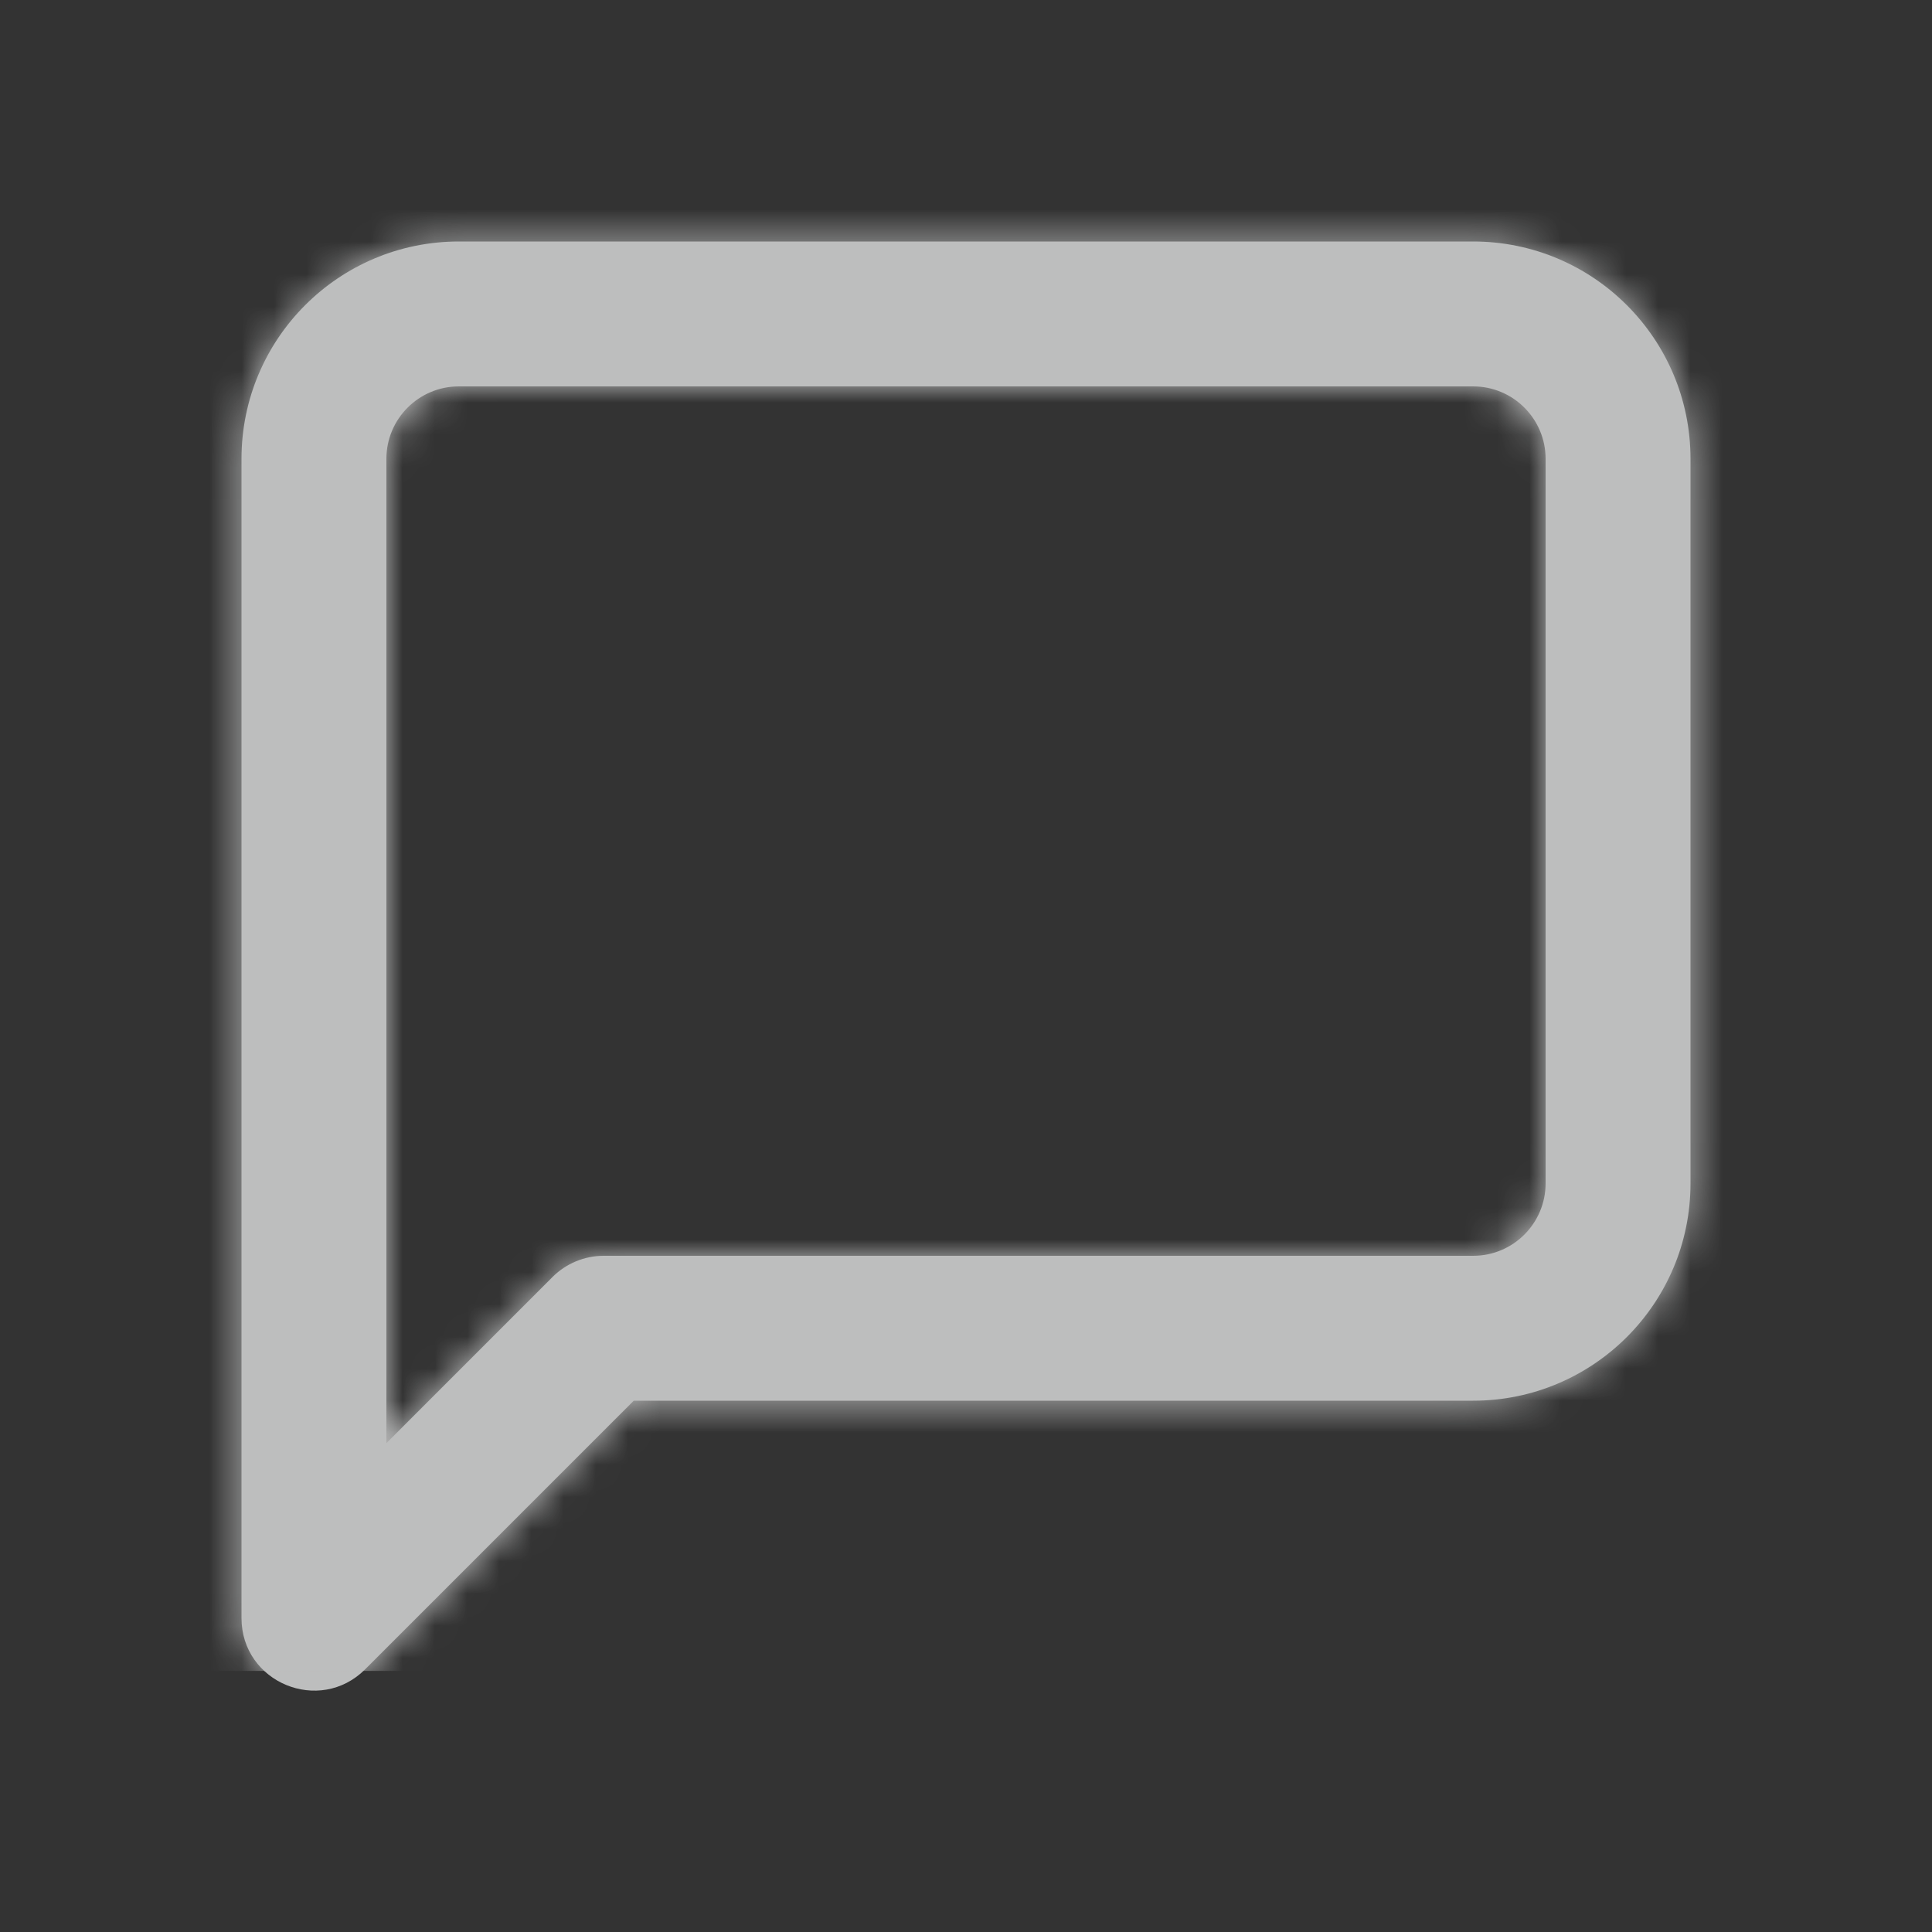 <svg width="60" height="60" viewBox="0 0 60 60" fill="none" xmlns="http://www.w3.org/2000/svg">
<rect x="0" y="0" width="60" height="60" fill="#333333" stroke="none"/>
<g opacity="0.69">
<path fill-rule="evenodd" clip-rule="evenodd" d="M11.341 51.841L19.682 43.5H45.75C49.478 43.5 52.5 40.478 52.5 36.75V14.25C52.5 10.522 49.478 7.5 45.75 7.5H14.25C10.522 7.5 7.5 10.522 7.5 14.25V50.25C7.5 52.255 9.924 53.258 11.341 51.841ZM18.75 39C18.153 39 17.581 39.237 17.159 39.659L12 44.818V14.25C12 13.007 13.007 12 14.25 12H45.75C46.993 12 48 13.007 48 14.25V36.75C48 37.993 46.993 39 45.75 39H18.75Z" fill="#FBFCFC"/>
<mask id="mask0_239_239" style="mask-type:luminance" maskUnits="userSpaceOnUse" x="7" y="7" width="46" height="46">
<path fill-rule="evenodd" clip-rule="evenodd" d="M11.341 51.841L19.682 43.5H45.75C49.478 43.5 52.5 40.478 52.5 36.75V14.25C52.5 10.522 49.478 7.5 45.75 7.5H14.25C10.522 7.5 7.5 10.522 7.5 14.25V50.25C7.5 52.255 9.924 53.258 11.341 51.841ZM18.75 39C18.153 39 17.581 39.237 17.159 39.659L12 44.818V14.25C12 13.007 13.007 12 14.25 12H45.75C46.993 12 48 13.007 48 14.25V36.75C48 37.993 46.993 39 45.75 39H18.75Z" fill="white"/>
</mask>
<g mask="url(#mask0_239_239)">
<rect y="-8.108" width="60" height="60" fill="#FBFCFC"/>
</g>
</g>
</svg>
